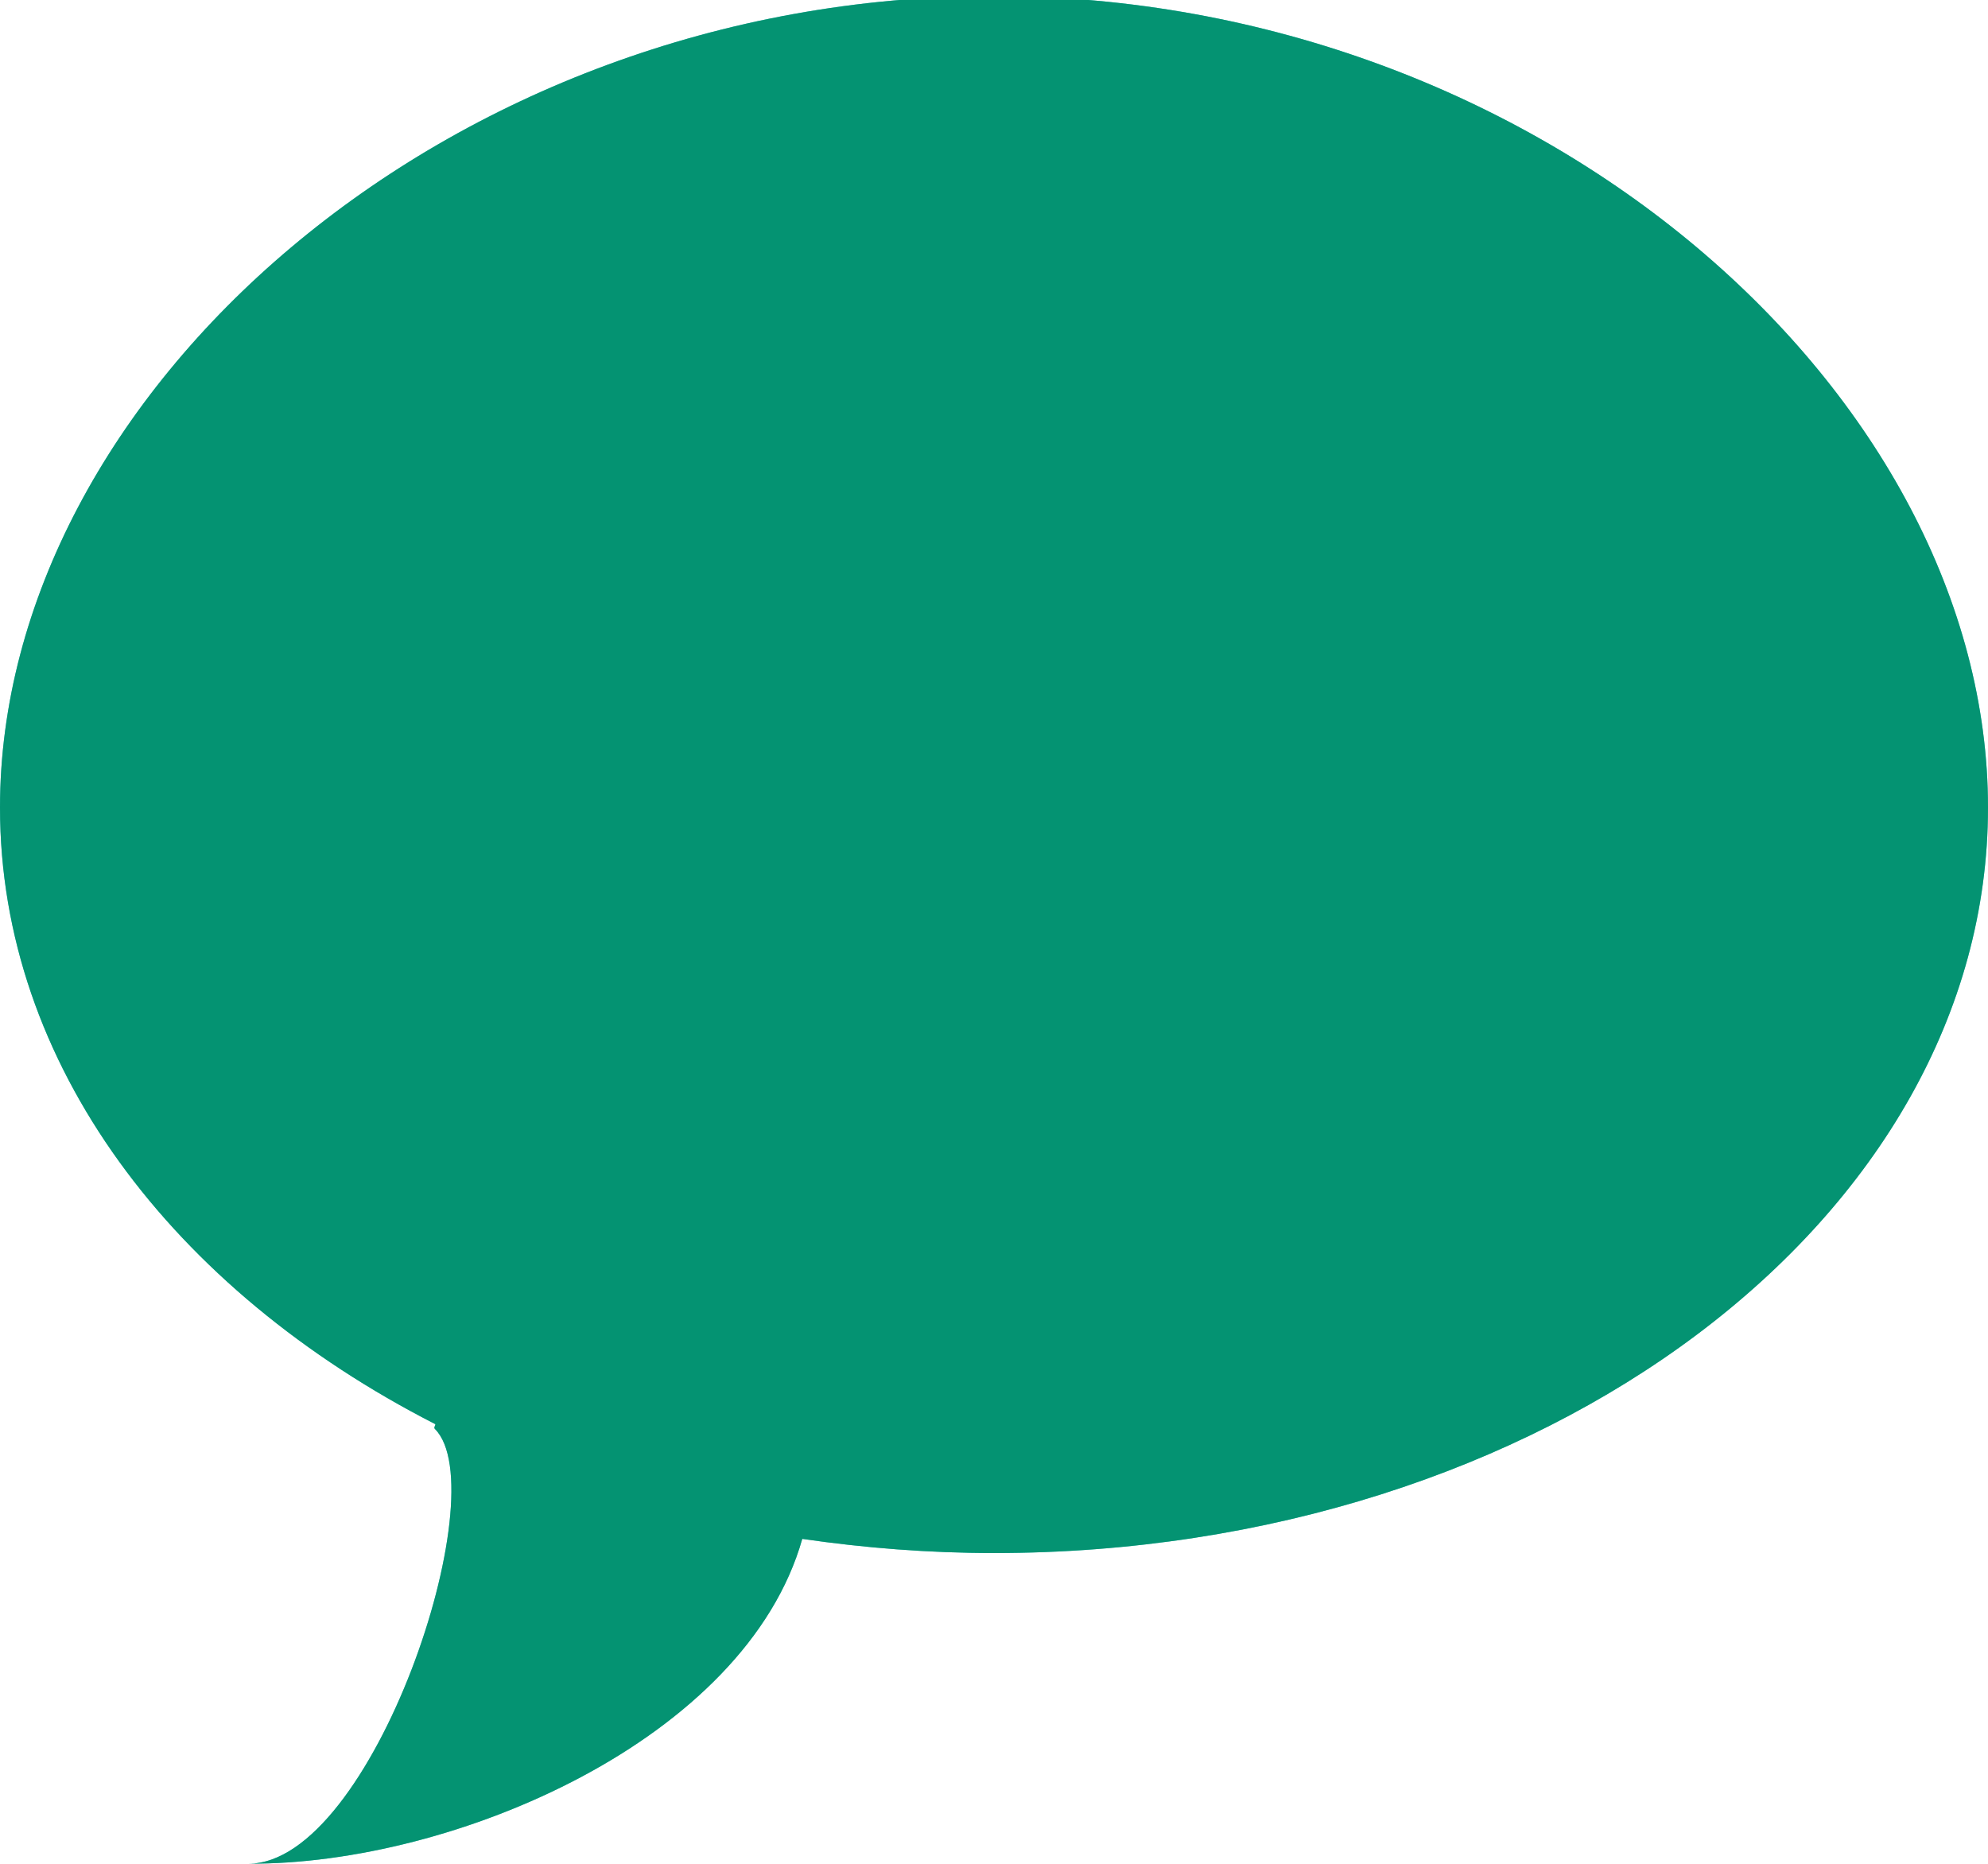 <svg xmlns="http://www.w3.org/2000/svg" width="16" height="15" viewBox="0 0 16 15"><g><g><path fill="#56ccc8" d="M8-.032c-4.419 0-8 3.218-8 6.531 0 2.063 1.39 3.883 3.504 4.963 0 .013-.015.027-.004.038.5.499-.5 3.499-1.5 3.499 1.658.009 4-1 4.457-2.614.5.073 1.015.114 1.543.114 4.418 0 8-2.687 8-6S12.418-.032 8-.032z"/><path fill="#049372" d="M8-.032c-4.419 0-8 3.218-8 6.531 0 2.063 1.39 3.883 3.504 4.963 0 .013-.015.027-.004.038.5.499-.5 3.499-1.5 3.499 1.658.009 4-1 4.457-2.614.5.073 1.015.114 1.543.114 4.418 0 8-2.687 8-6S12.418-.032 8-.032z"/></g></g></svg>